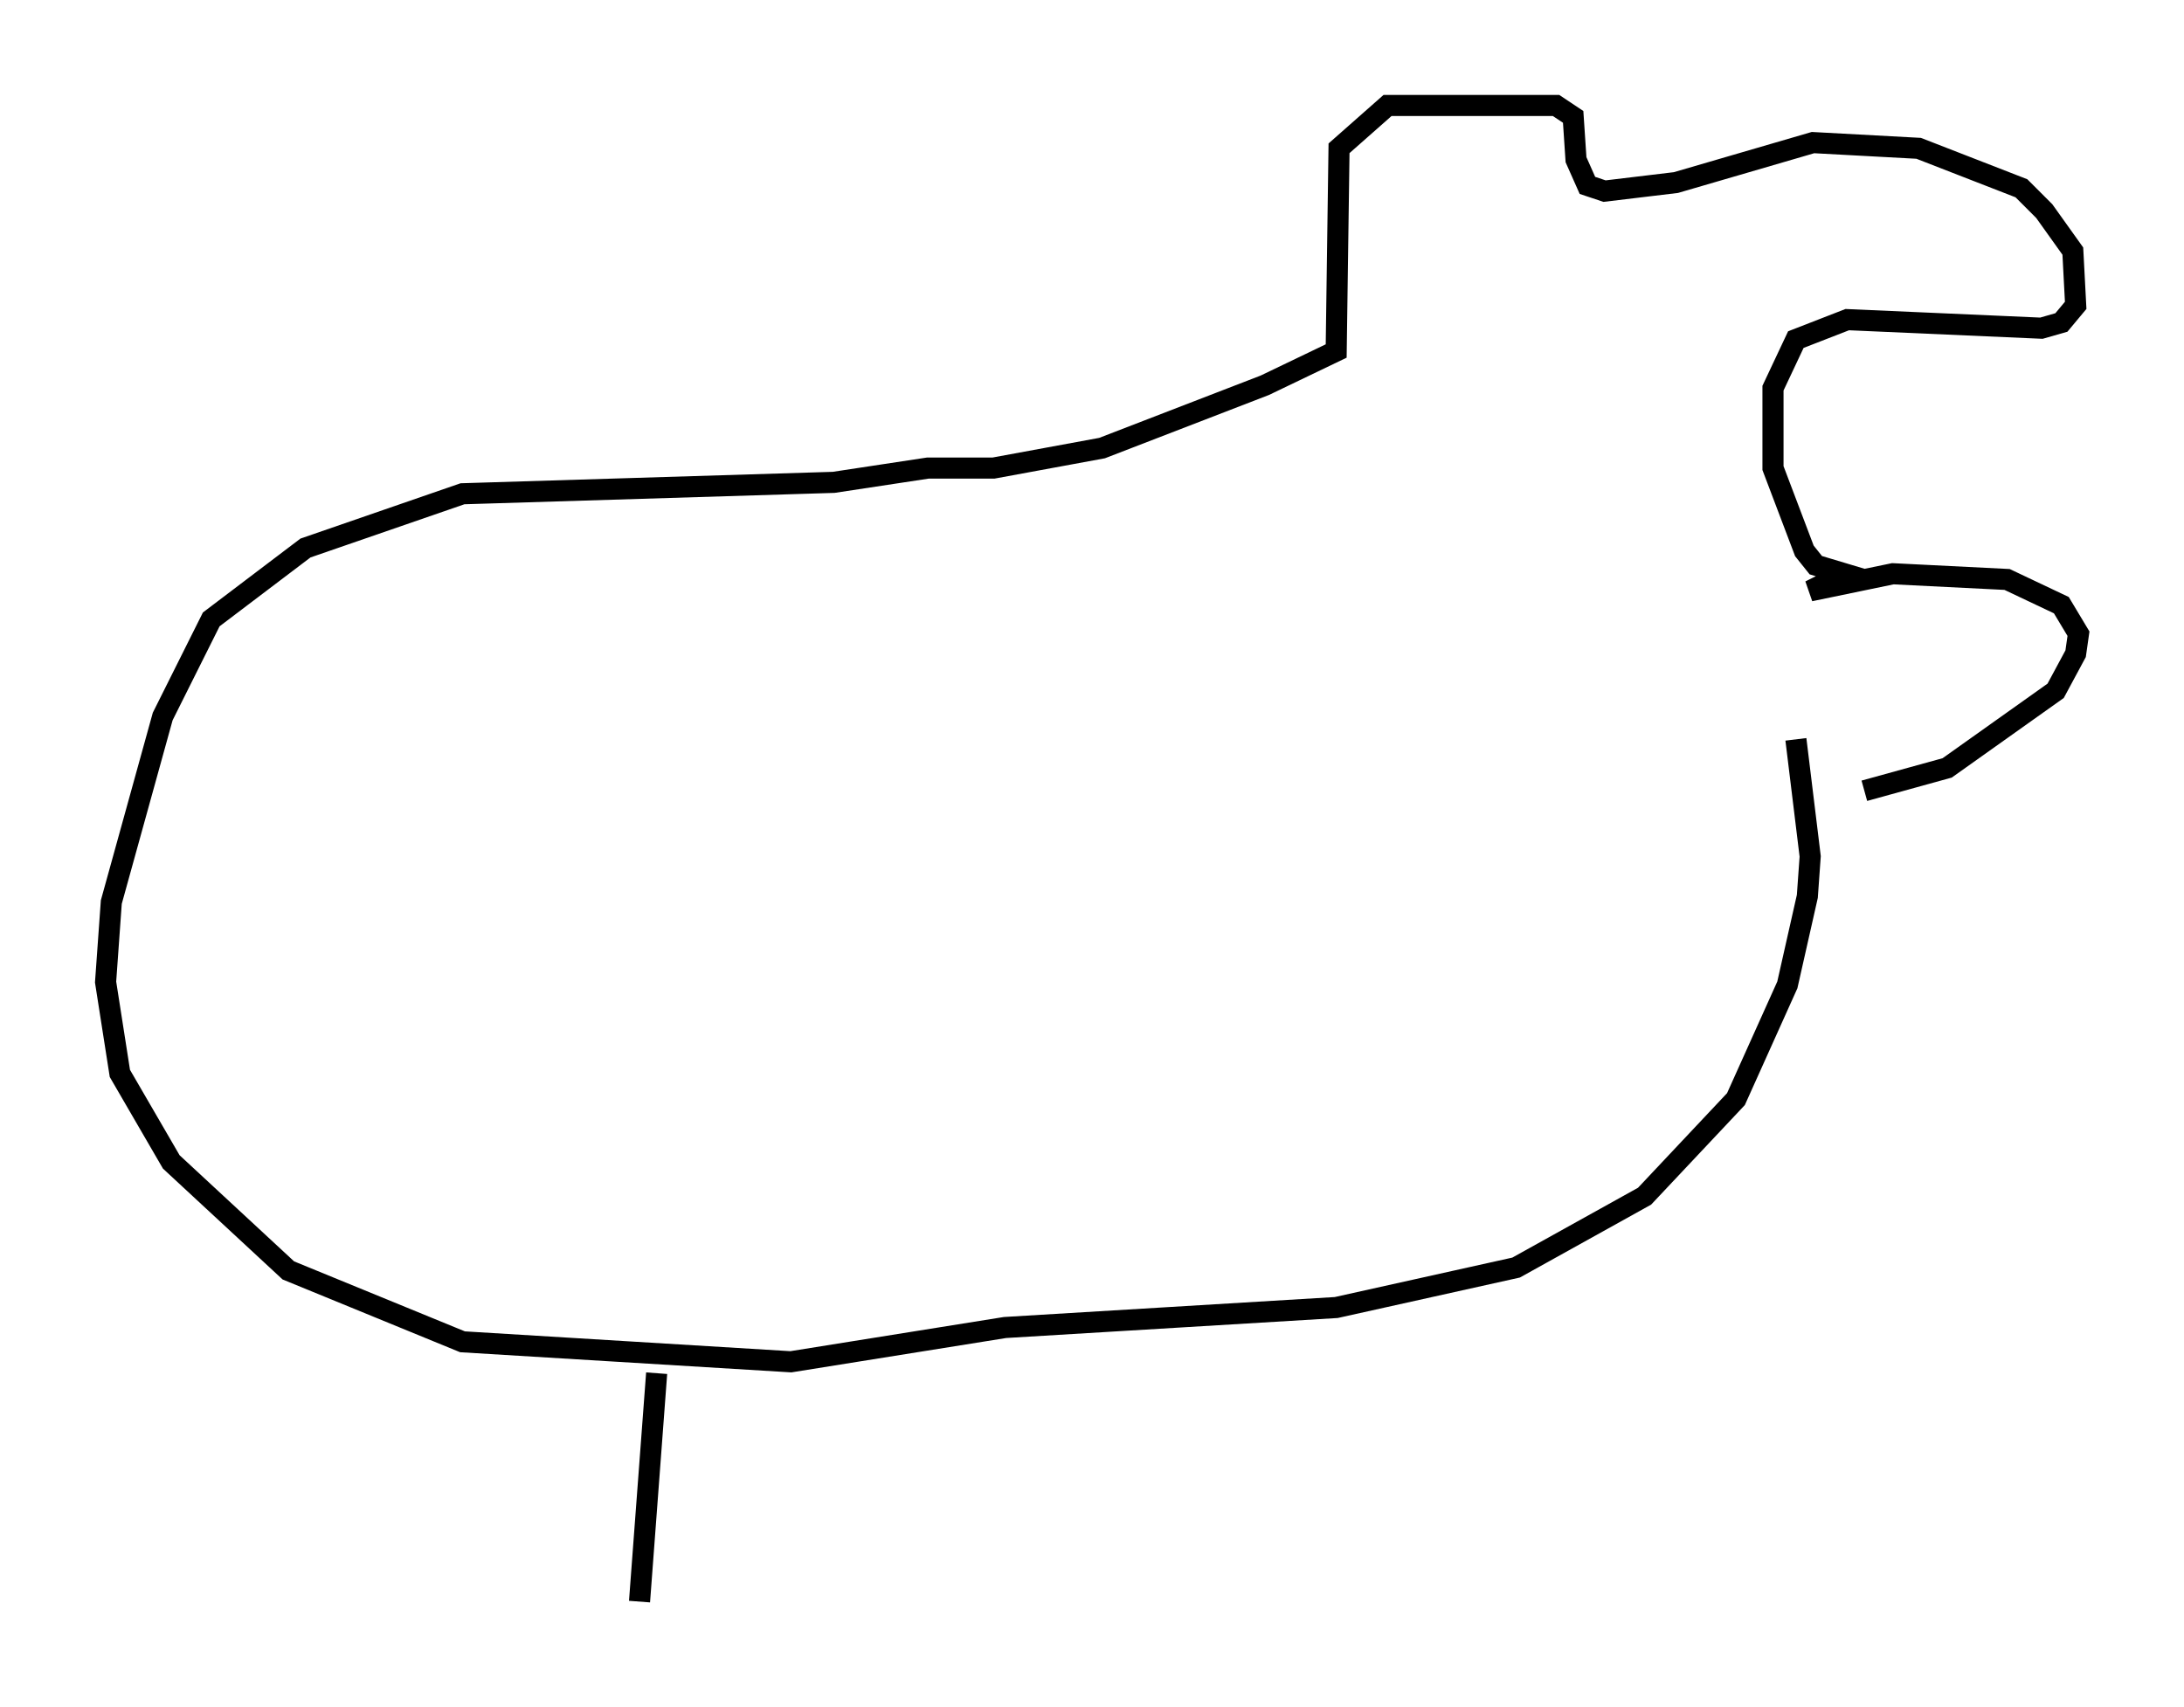 <?xml version="1.0" encoding="utf-8" ?>
<svg baseProfile="full" height="80.906" version="1.1" width="103.504" xmlns="http://www.w3.org/2000/svg" xmlns:ev="http://www.w3.org/2001/xml-events" xmlns:xlink="http://www.w3.org/1999/xlink"><defs /><rect fill="white" height="80.906" width="103.504" x="0" y="0" /><path d="M81.724, 37.341 m6.631, 0.135 l3.924, -1.083 5.142, -3.654 l0.947, -1.759 0.135, -0.947 l-0.812, -1.353 -2.571, -1.218 l-5.413, -0.271 -3.924, 0.812 l1.624, -0.812 -1.353, -0.406 l-0.541, -0.677 -1.488, -3.924 l0.0, -3.789 1.083, -2.3 l2.436, -0.947 9.202, 0.406 l0.947, -0.271 0.677, -0.812 l-0.135, -2.571 -1.353, -1.894 l-1.083, -1.083 -4.871, -1.894 l-5.007, -0.271 -6.495, 1.894 l-3.383, 0.406 -0.812, -0.271 l-0.541, -1.218 -0.135, -2.03 l-0.812, -0.541 -7.984, 0.0 l-2.3, 2.03 -0.135, 9.607 l-3.383, 1.624 -7.713, 2.977 l-5.142, 0.947 -3.112, 0.0 l-4.465, 0.677 -17.591, 0.541 l-7.442, 2.571 -4.465, 3.383 l-2.3, 4.601 -2.436, 8.796 l-0.271, 3.789 0.677, 4.33 l2.436, 4.195 5.548, 5.142 l8.254, 3.383 15.561, 0.947 l10.149, -1.624 15.697, -0.947 l8.525, -1.894 6.089, -3.383 l4.33, -4.601 2.436, -5.413 l0.947, -4.195 0.135, -1.894 l-0.677, -5.548 m-53.991, 30.04 l-0.812, 10.825 " fill="none" stroke="black" stroke-width="1" /></svg>